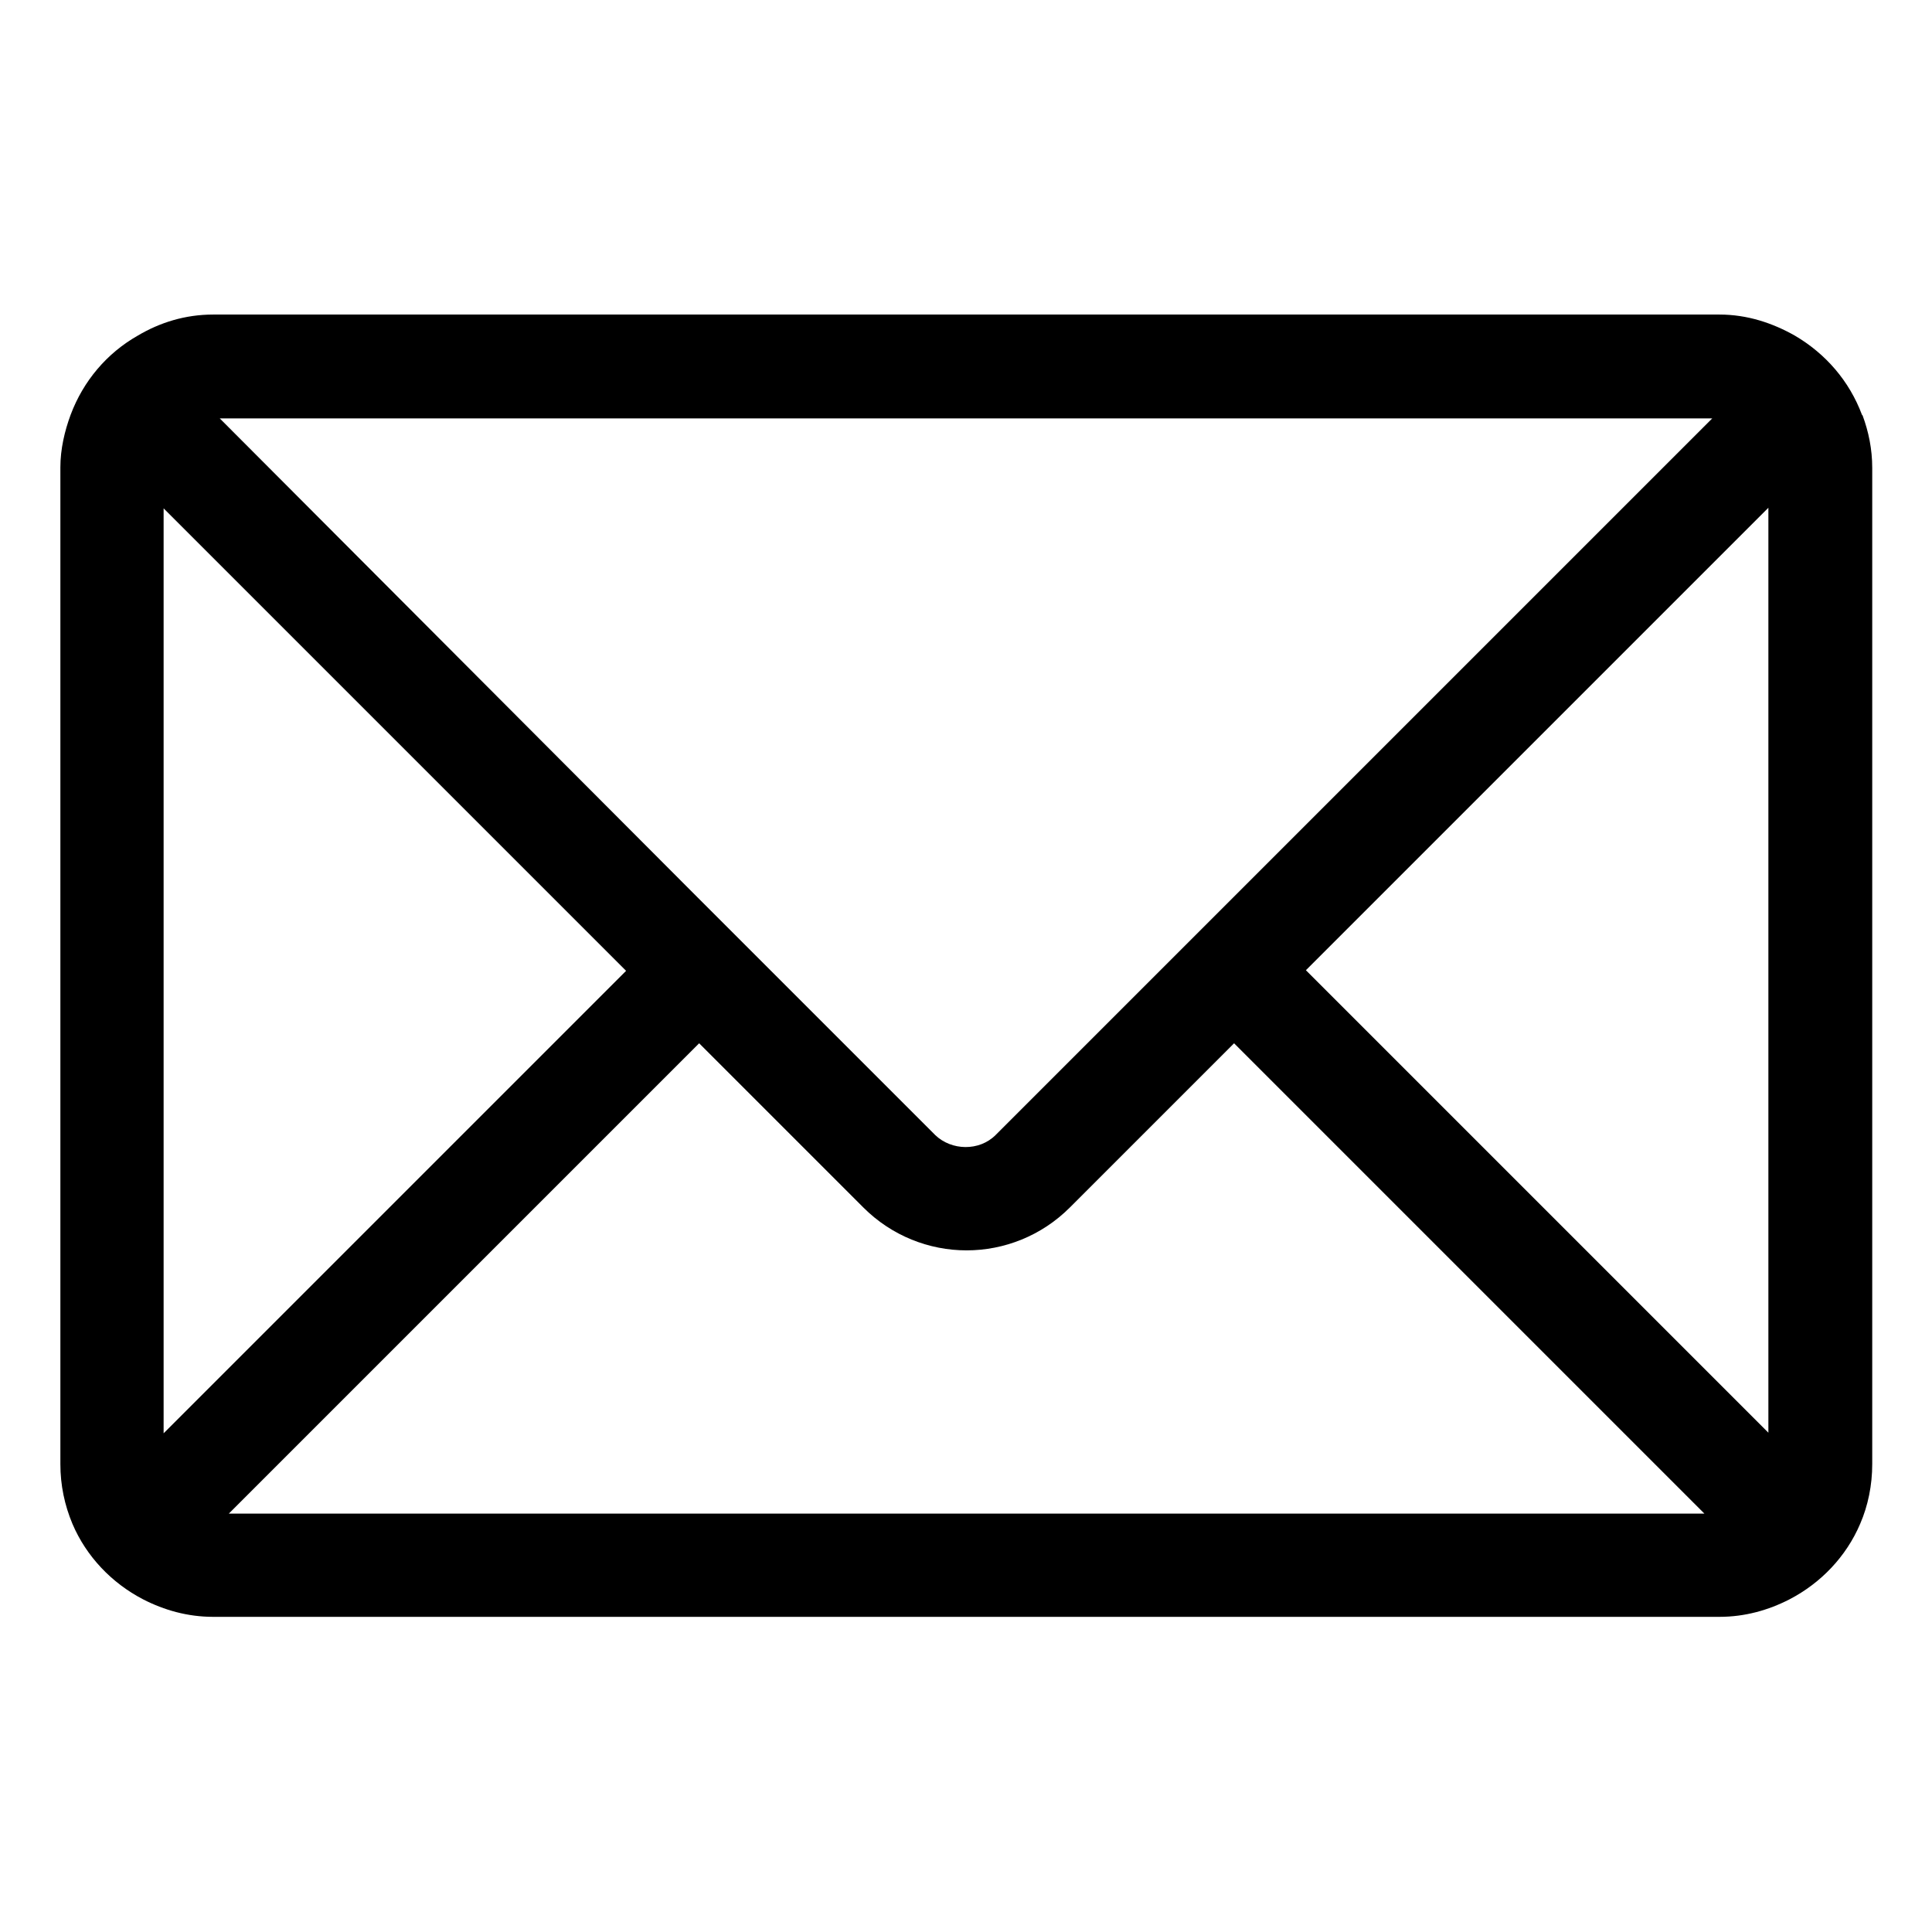 <svg xmlns="http://www.w3.org/2000/svg" viewBox="0 0 32 32"><path d="M30.84,6.87c-.21-.56-.6-1.01-1.11-1.31-.37-.21-.79-.35-1.25-.35H3.53c-.46,0-.88.13-1.25.35-.51.29-.9.75-1.11,1.31-.1.27-.17.57-.17.87v16.51c0,.35.07.68.2.99.23.54.65.98,1.17,1.25.35.18.74.29,1.16.29h24.95c.42,0,.81-.11,1.16-.29.52-.27.94-.71,1.17-1.25.13-.3.2-.64.2-.99V7.75c0-.31-.06-.6-.16-.87ZM28.36,6.93l-7.94,7.94-1.21,1.21-2.72,2.72c-.27.27-.73.26-1,0l-2.72-2.72-1.21-1.21L3.64,6.93h24.72ZM2.71,8.42l7.66,7.66-7.66,7.66v-15.32ZM3.79,25.07l7.79-7.79,2.72,2.72c.47.47,1.09.71,1.71.71s1.24-.24,1.71-.71l2.72-2.72,7.79,7.79H3.79ZM29.29,23.73l-7.66-7.66,7.66-7.66v15.32Z"/></svg>